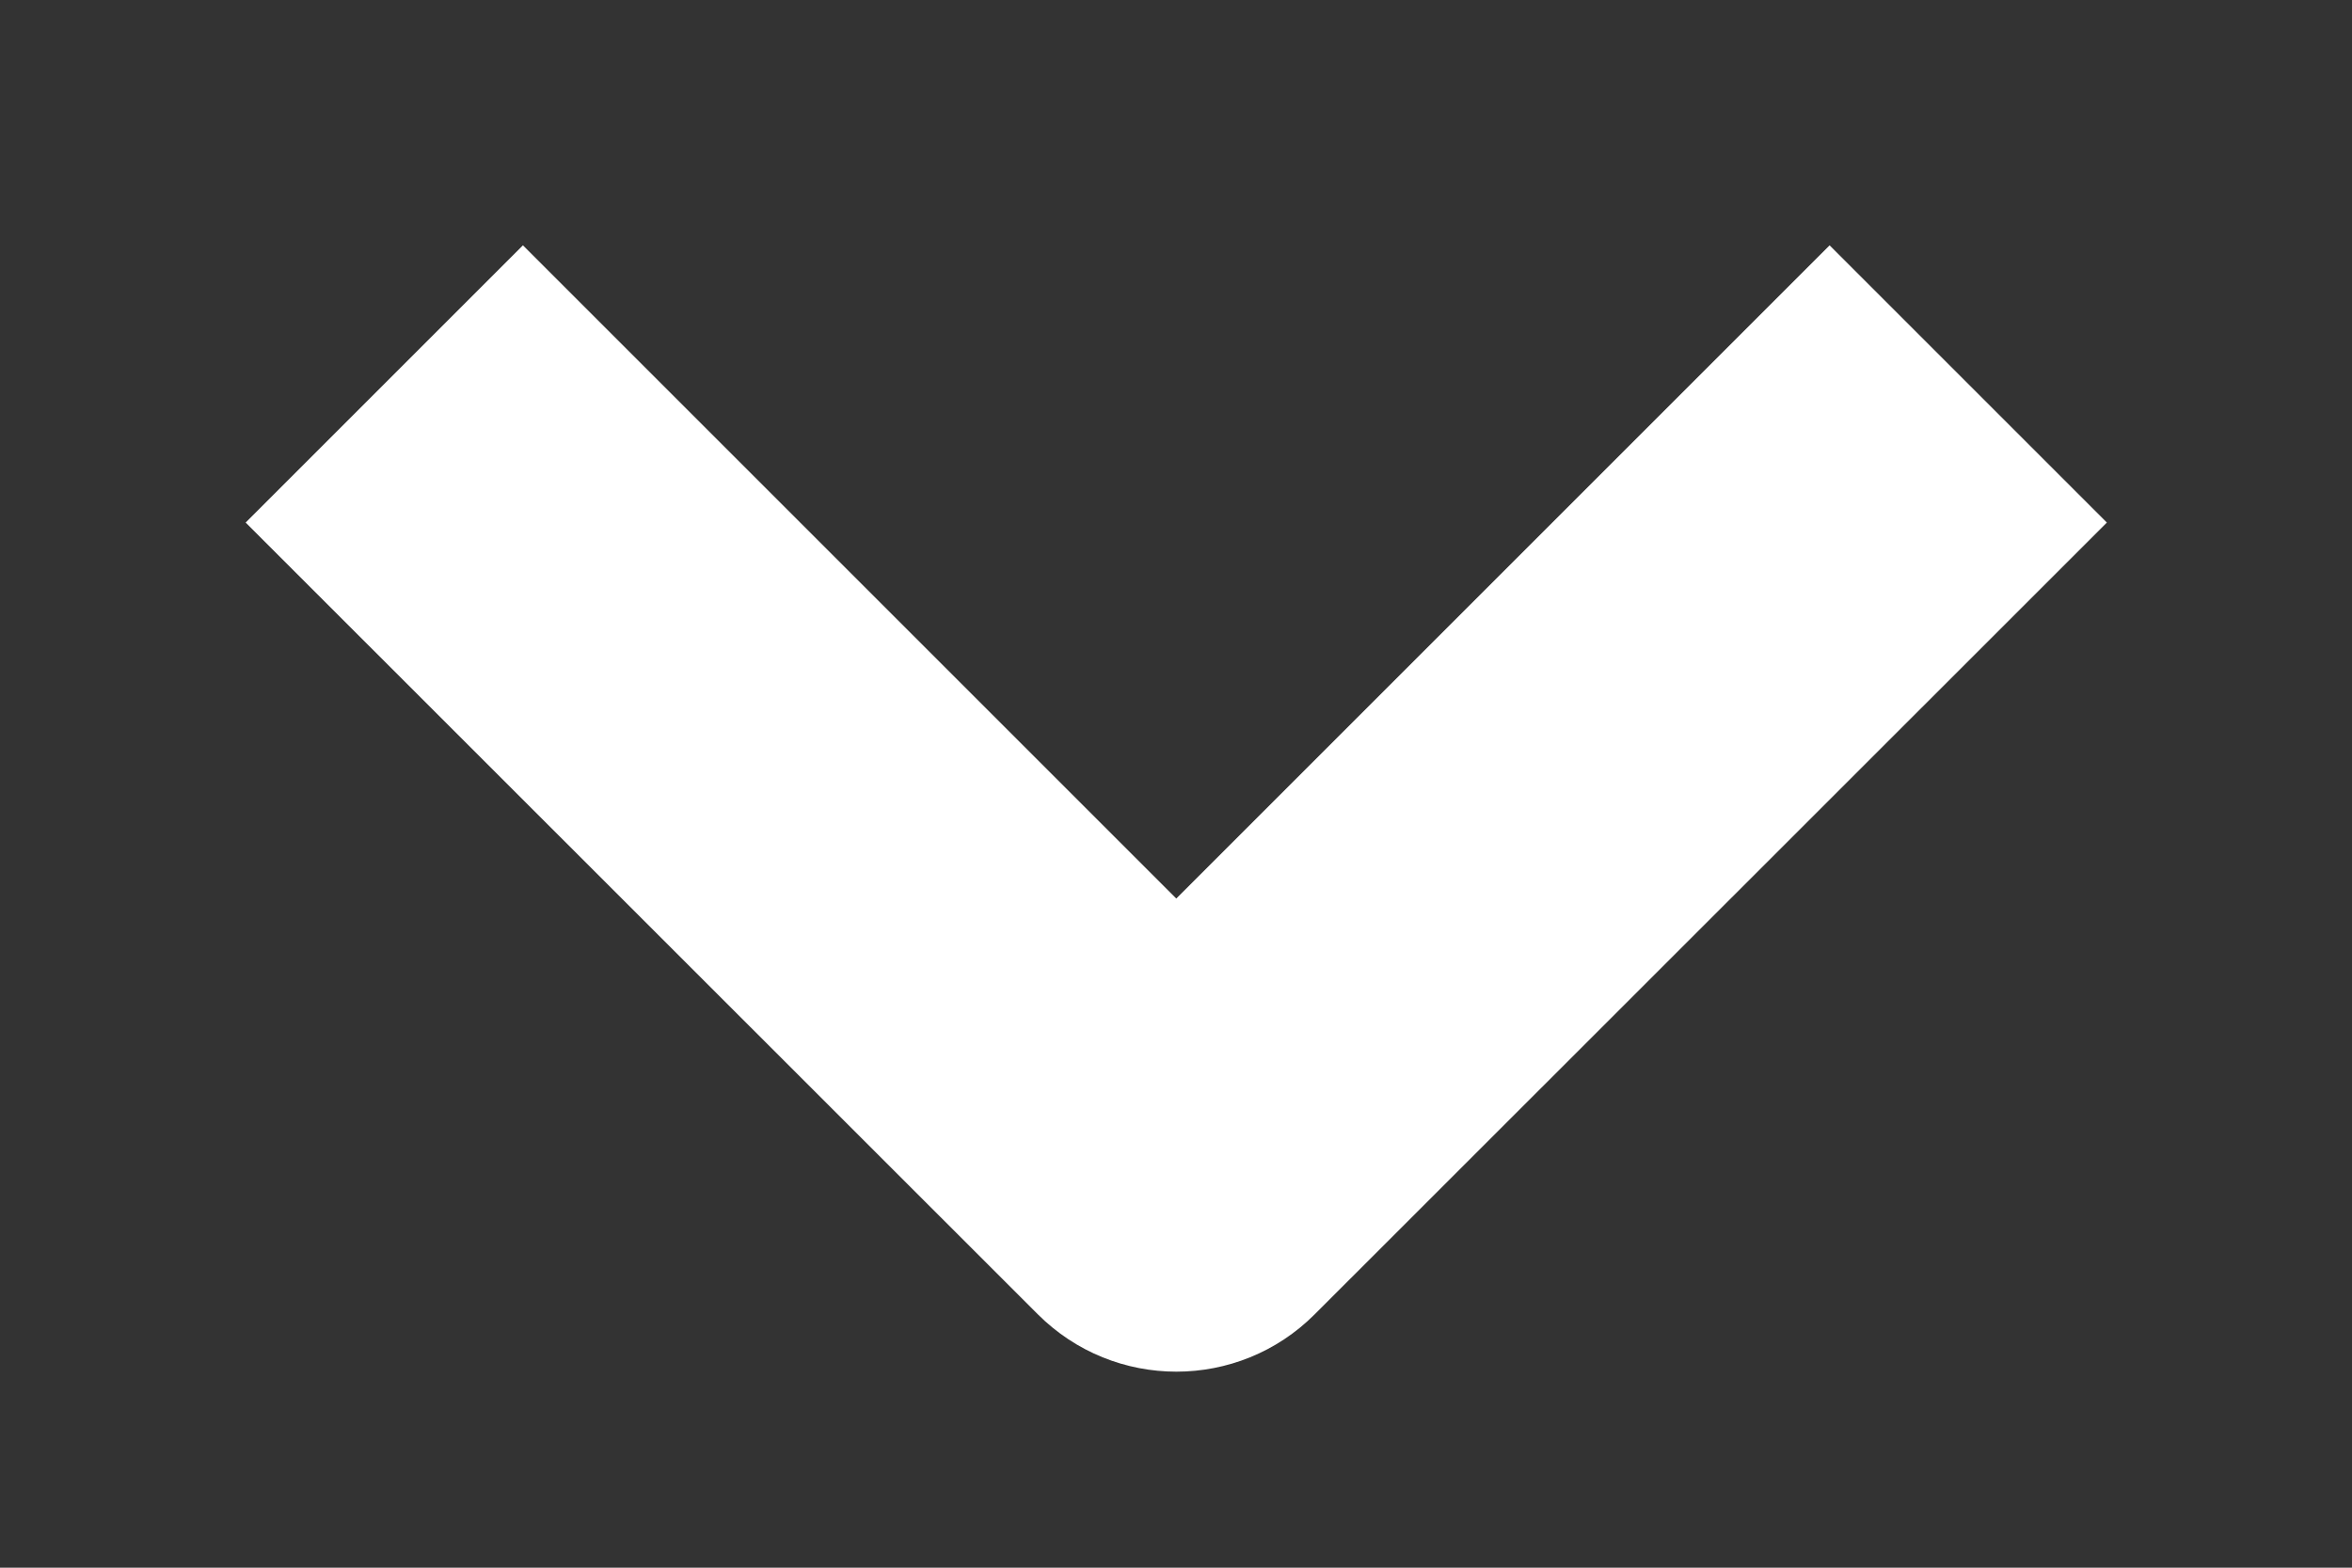 <svg width="9" height="6" viewBox="0 0 9 6" fill="none" xmlns="http://www.w3.org/2000/svg">
<rect x="0" y="0" width="9" height="6" fill="#333333" stroke="none"/>
<path fill-rule="evenodd" clip-rule="evenodd" d="M2.001 0.939L4.501 3.439L7.001 0.939L8.062 2L5.031 5.03C4.739 5.323 4.264 5.323 3.971 5.03L0.94 2L2.001 0.939Z" fill="white"/>
</svg>
